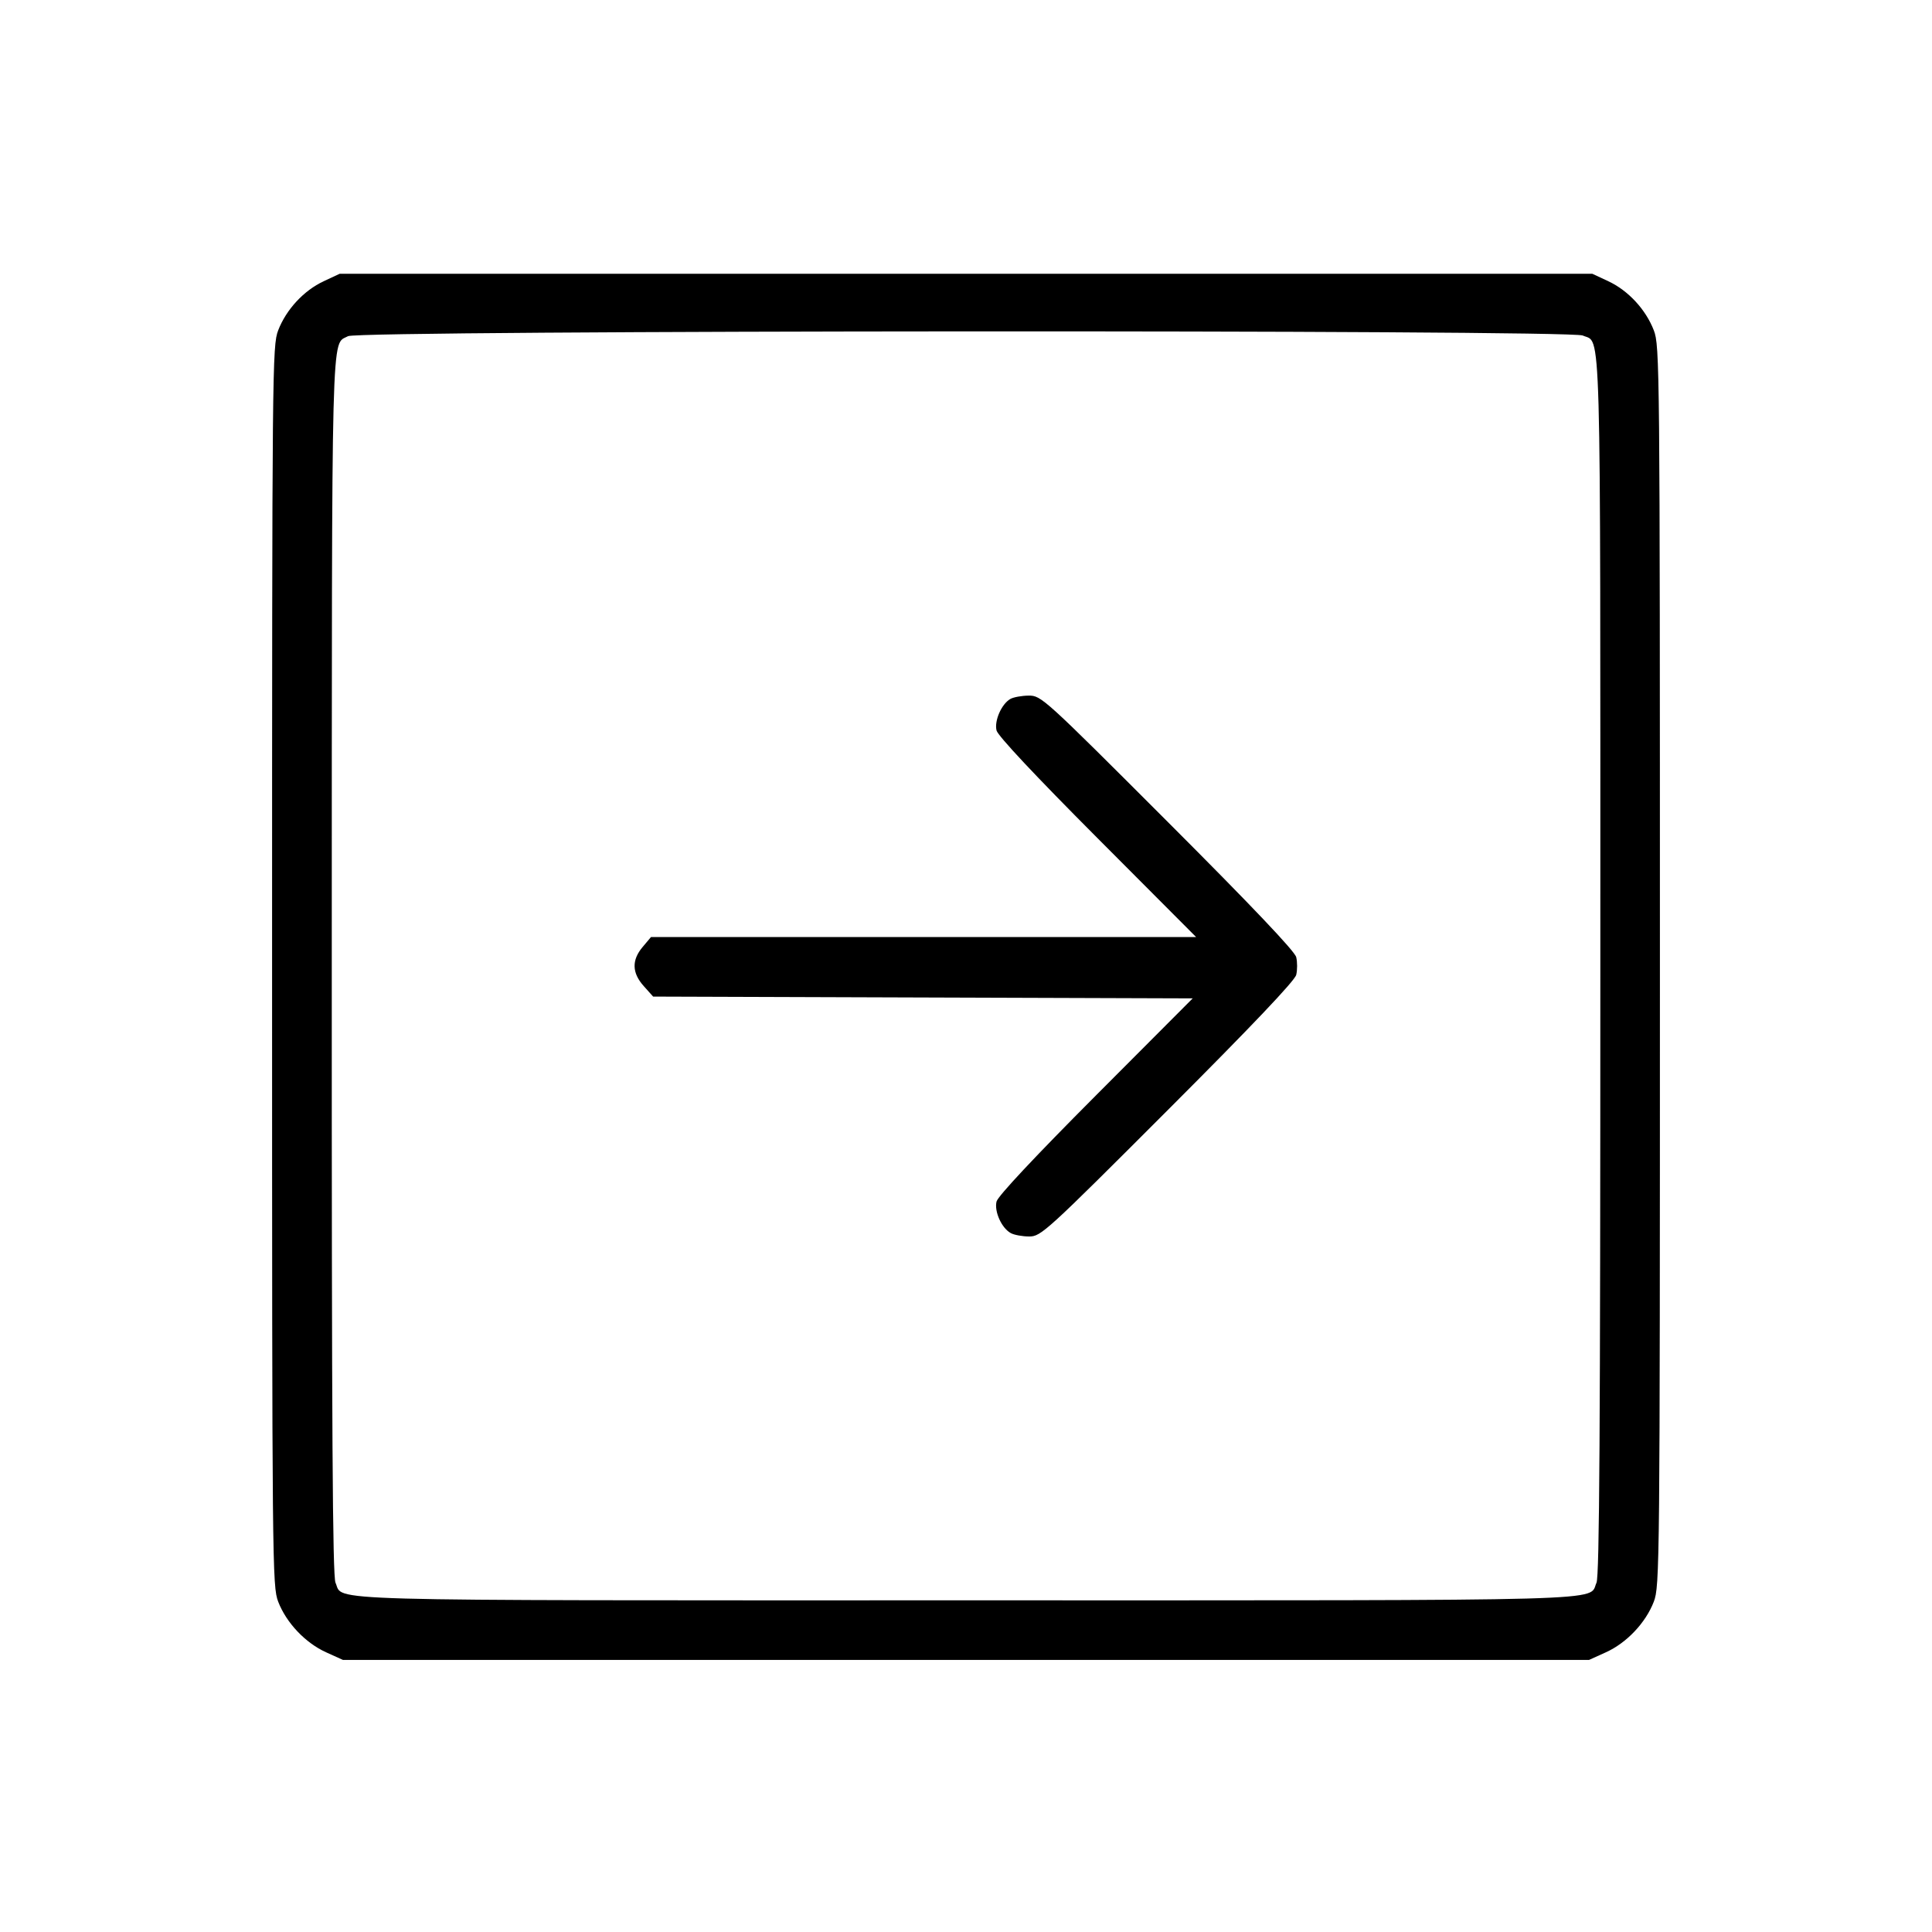 <svg fill="currentColor" viewBox="0 0 256 256" xmlns="http://www.w3.org/2000/svg"><path d="M42.880 37.271 C 40.252 38.497,37.927 41.009,36.860 43.774 C 36.079 45.801,36.053 48.461,36.053 128.000 C 36.053 207.758,36.077 210.194,36.866 212.242 C 37.944 215.036,40.465 217.697,43.210 218.938 L 45.440 219.947 128.000 219.947 L 210.560 219.947 212.790 218.938 C 215.535 217.697,218.056 215.036,219.134 212.242 C 219.923 210.194,219.947 207.758,219.947 128.000 C 219.947 48.461,219.921 45.801,219.140 43.774 C 218.073 41.009,215.748 38.497,213.120 37.271 L 210.987 36.275 128.000 36.275 L 45.013 36.275 42.880 37.271 M209.719 44.456 C 212.203 45.588,212.053 40.243,212.053 127.959 C 212.053 189.572,211.933 208.864,211.544 209.719 C 210.412 212.203,215.761 212.053,128.000 212.053 C 40.239 212.053,45.588 212.203,44.456 209.719 C 44.067 208.863,43.950 189.580,43.962 127.873 C 43.978 41.093,43.856 45.801,46.127 44.542 C 47.552 43.752,207.989 43.668,209.719 44.456 M133.867 92.621 C 132.698 93.302,131.733 95.513,132.047 96.793 C 132.220 97.500,137.198 102.809,145.406 111.040 L 158.488 124.160 122.375 124.160 L 86.263 124.160 85.158 125.473 C 83.685 127.224,83.730 128.905,85.298 130.660 L 86.543 132.053 122.290 132.172 L 158.038 132.290 145.181 145.185 C 137.124 153.266,132.220 158.501,132.047 159.207 C 131.723 160.531,132.728 162.747,133.950 163.401 C 134.401 163.642,135.496 163.840,136.382 163.840 C 137.935 163.840,138.606 163.228,154.734 147.093 C 165.891 135.931,171.568 129.955,171.756 129.173 C 171.912 128.528,171.912 127.472,171.756 126.827 C 171.568 126.045,165.891 120.069,154.734 108.907 C 138.284 92.450,137.965 92.160,136.304 92.173 C 135.374 92.180,134.277 92.382,133.867 92.621 " stroke="none" fill-rule="evenodd"></path></svg>